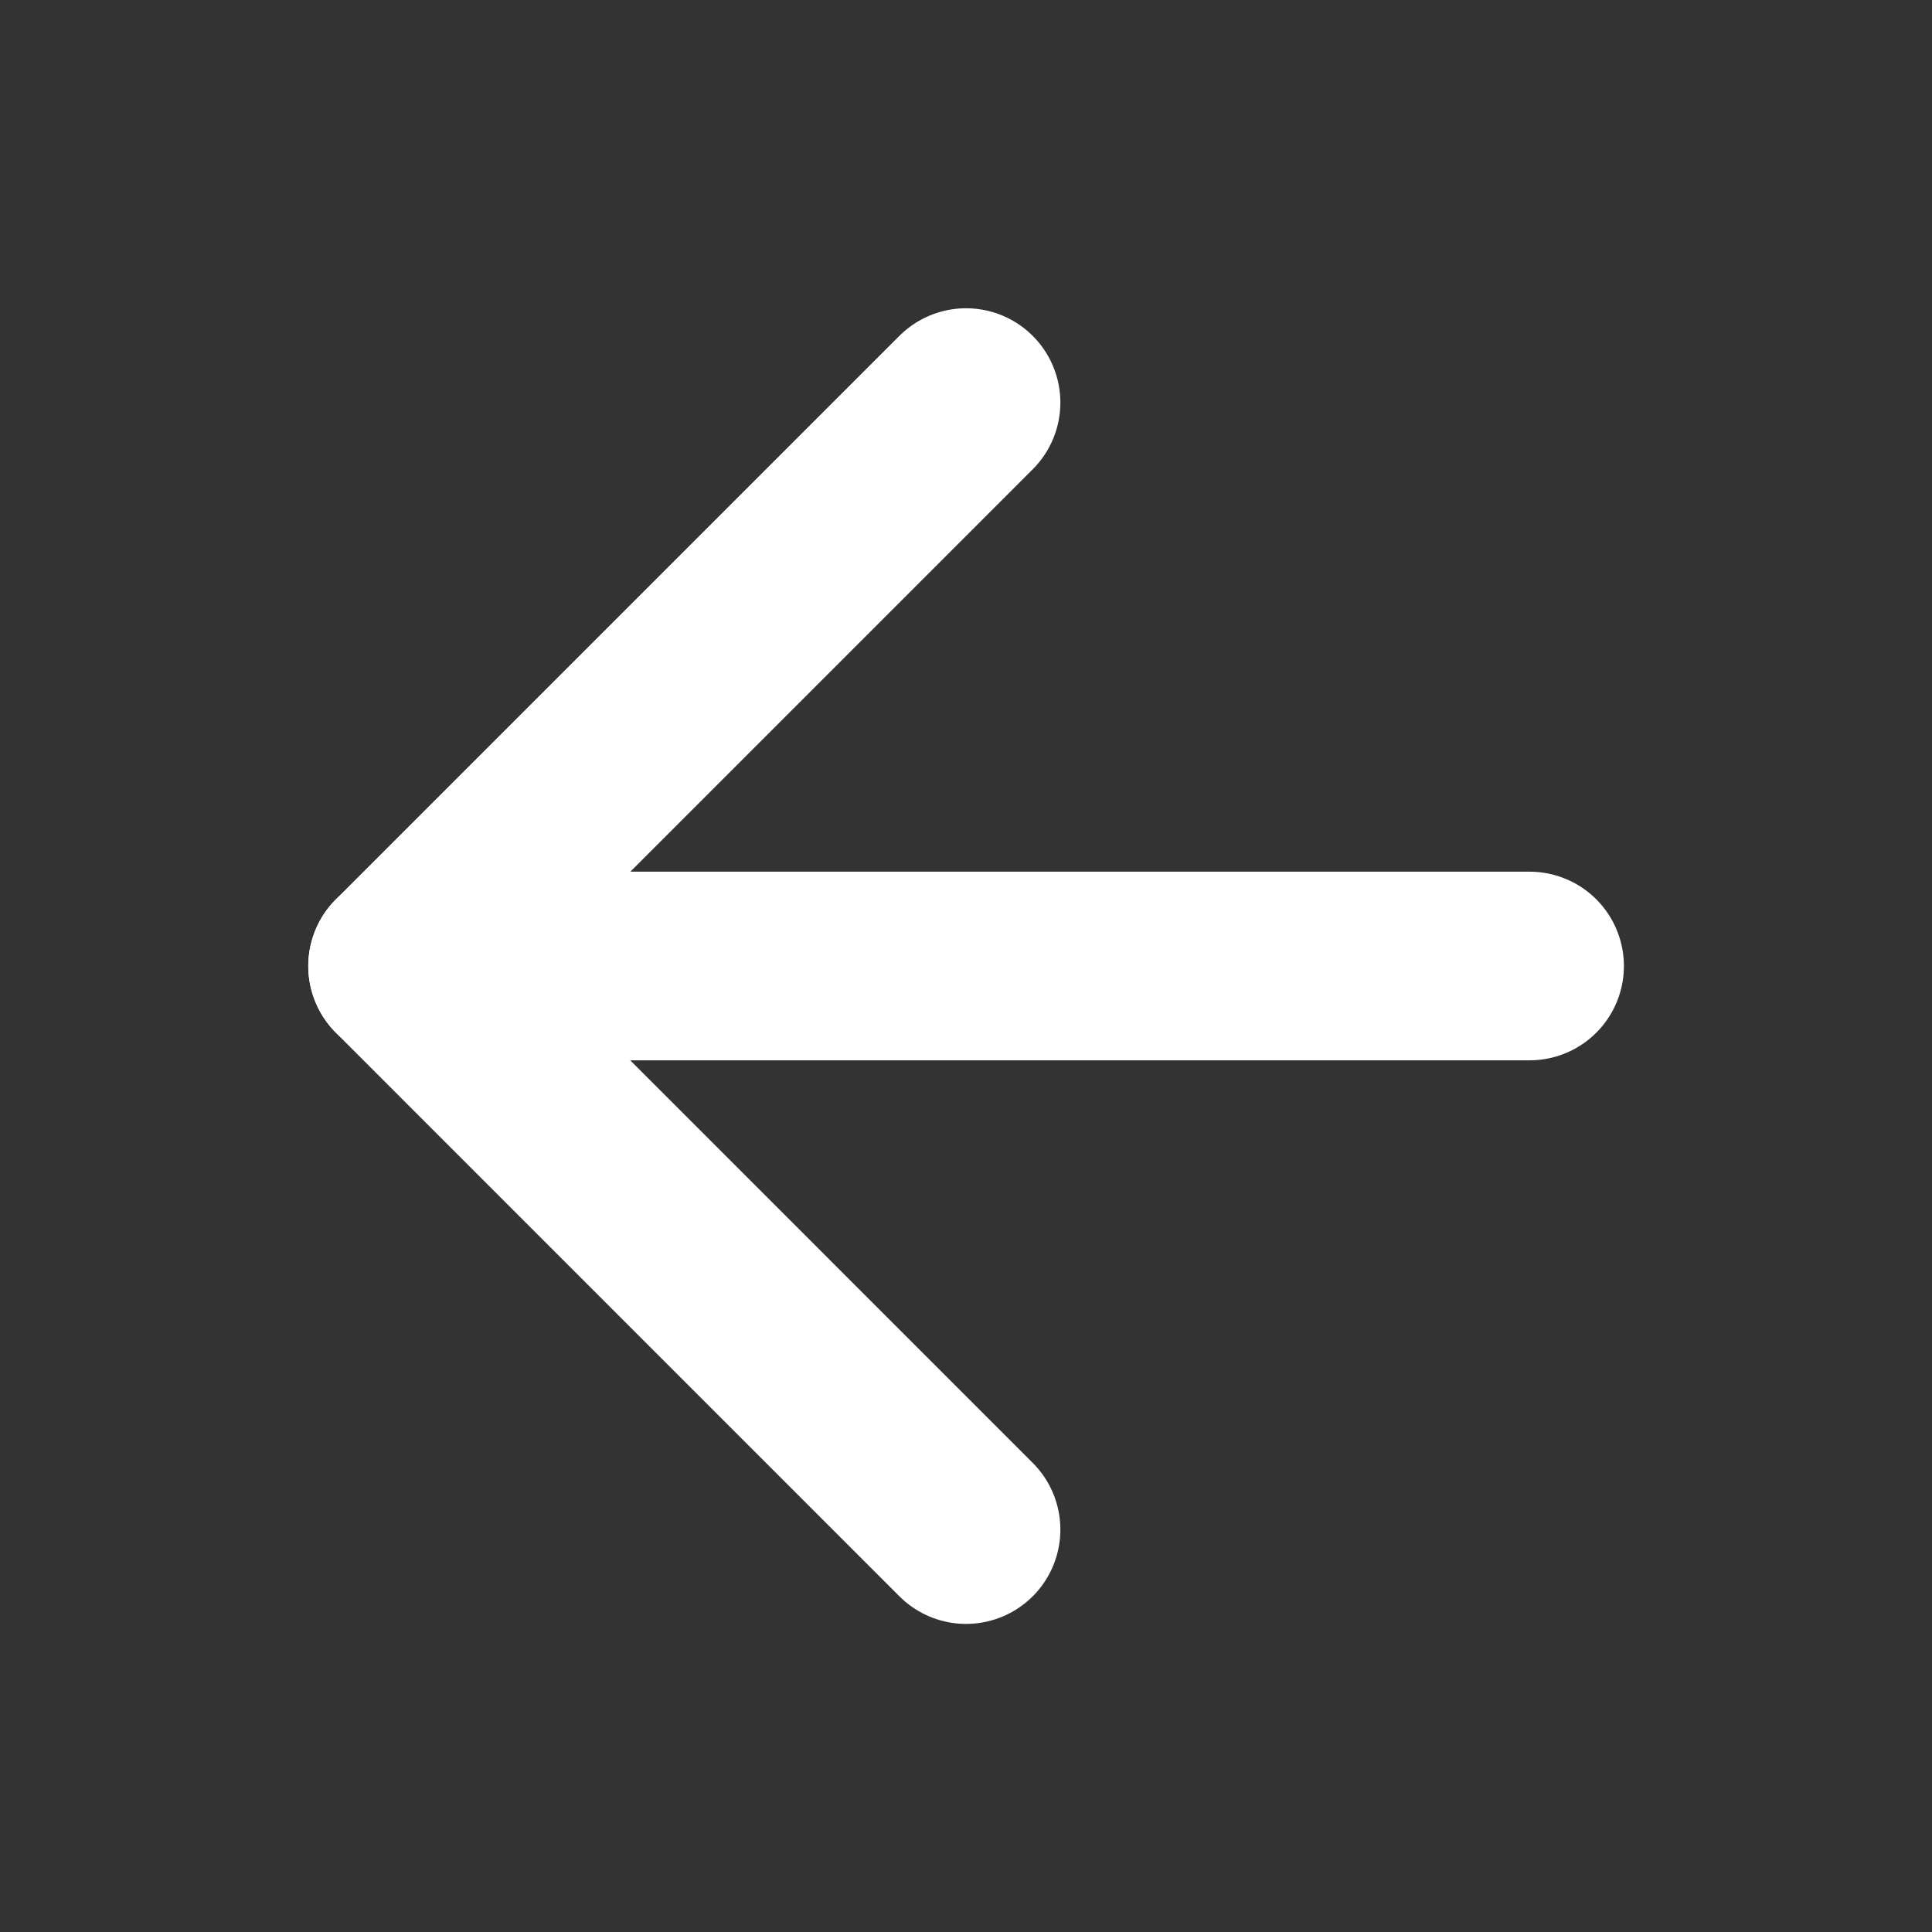 <svg width="35" height="35" viewBox="0 0 35 35" fill="none" xmlns="http://www.w3.org/2000/svg">
<rect x="0" y="0" width="35" height="35" fill="#333333" stroke="none"/>
<path d="M27.71 17.5H7.293" stroke="white" stroke-width="3.417" stroke-linecap="round" stroke-linejoin="round"/>
<path d="M17.501 27.71L7.293 17.501L17.501 7.293" stroke="white" stroke-width="3.417" stroke-linecap="round" stroke-linejoin="round"/>
</svg>
